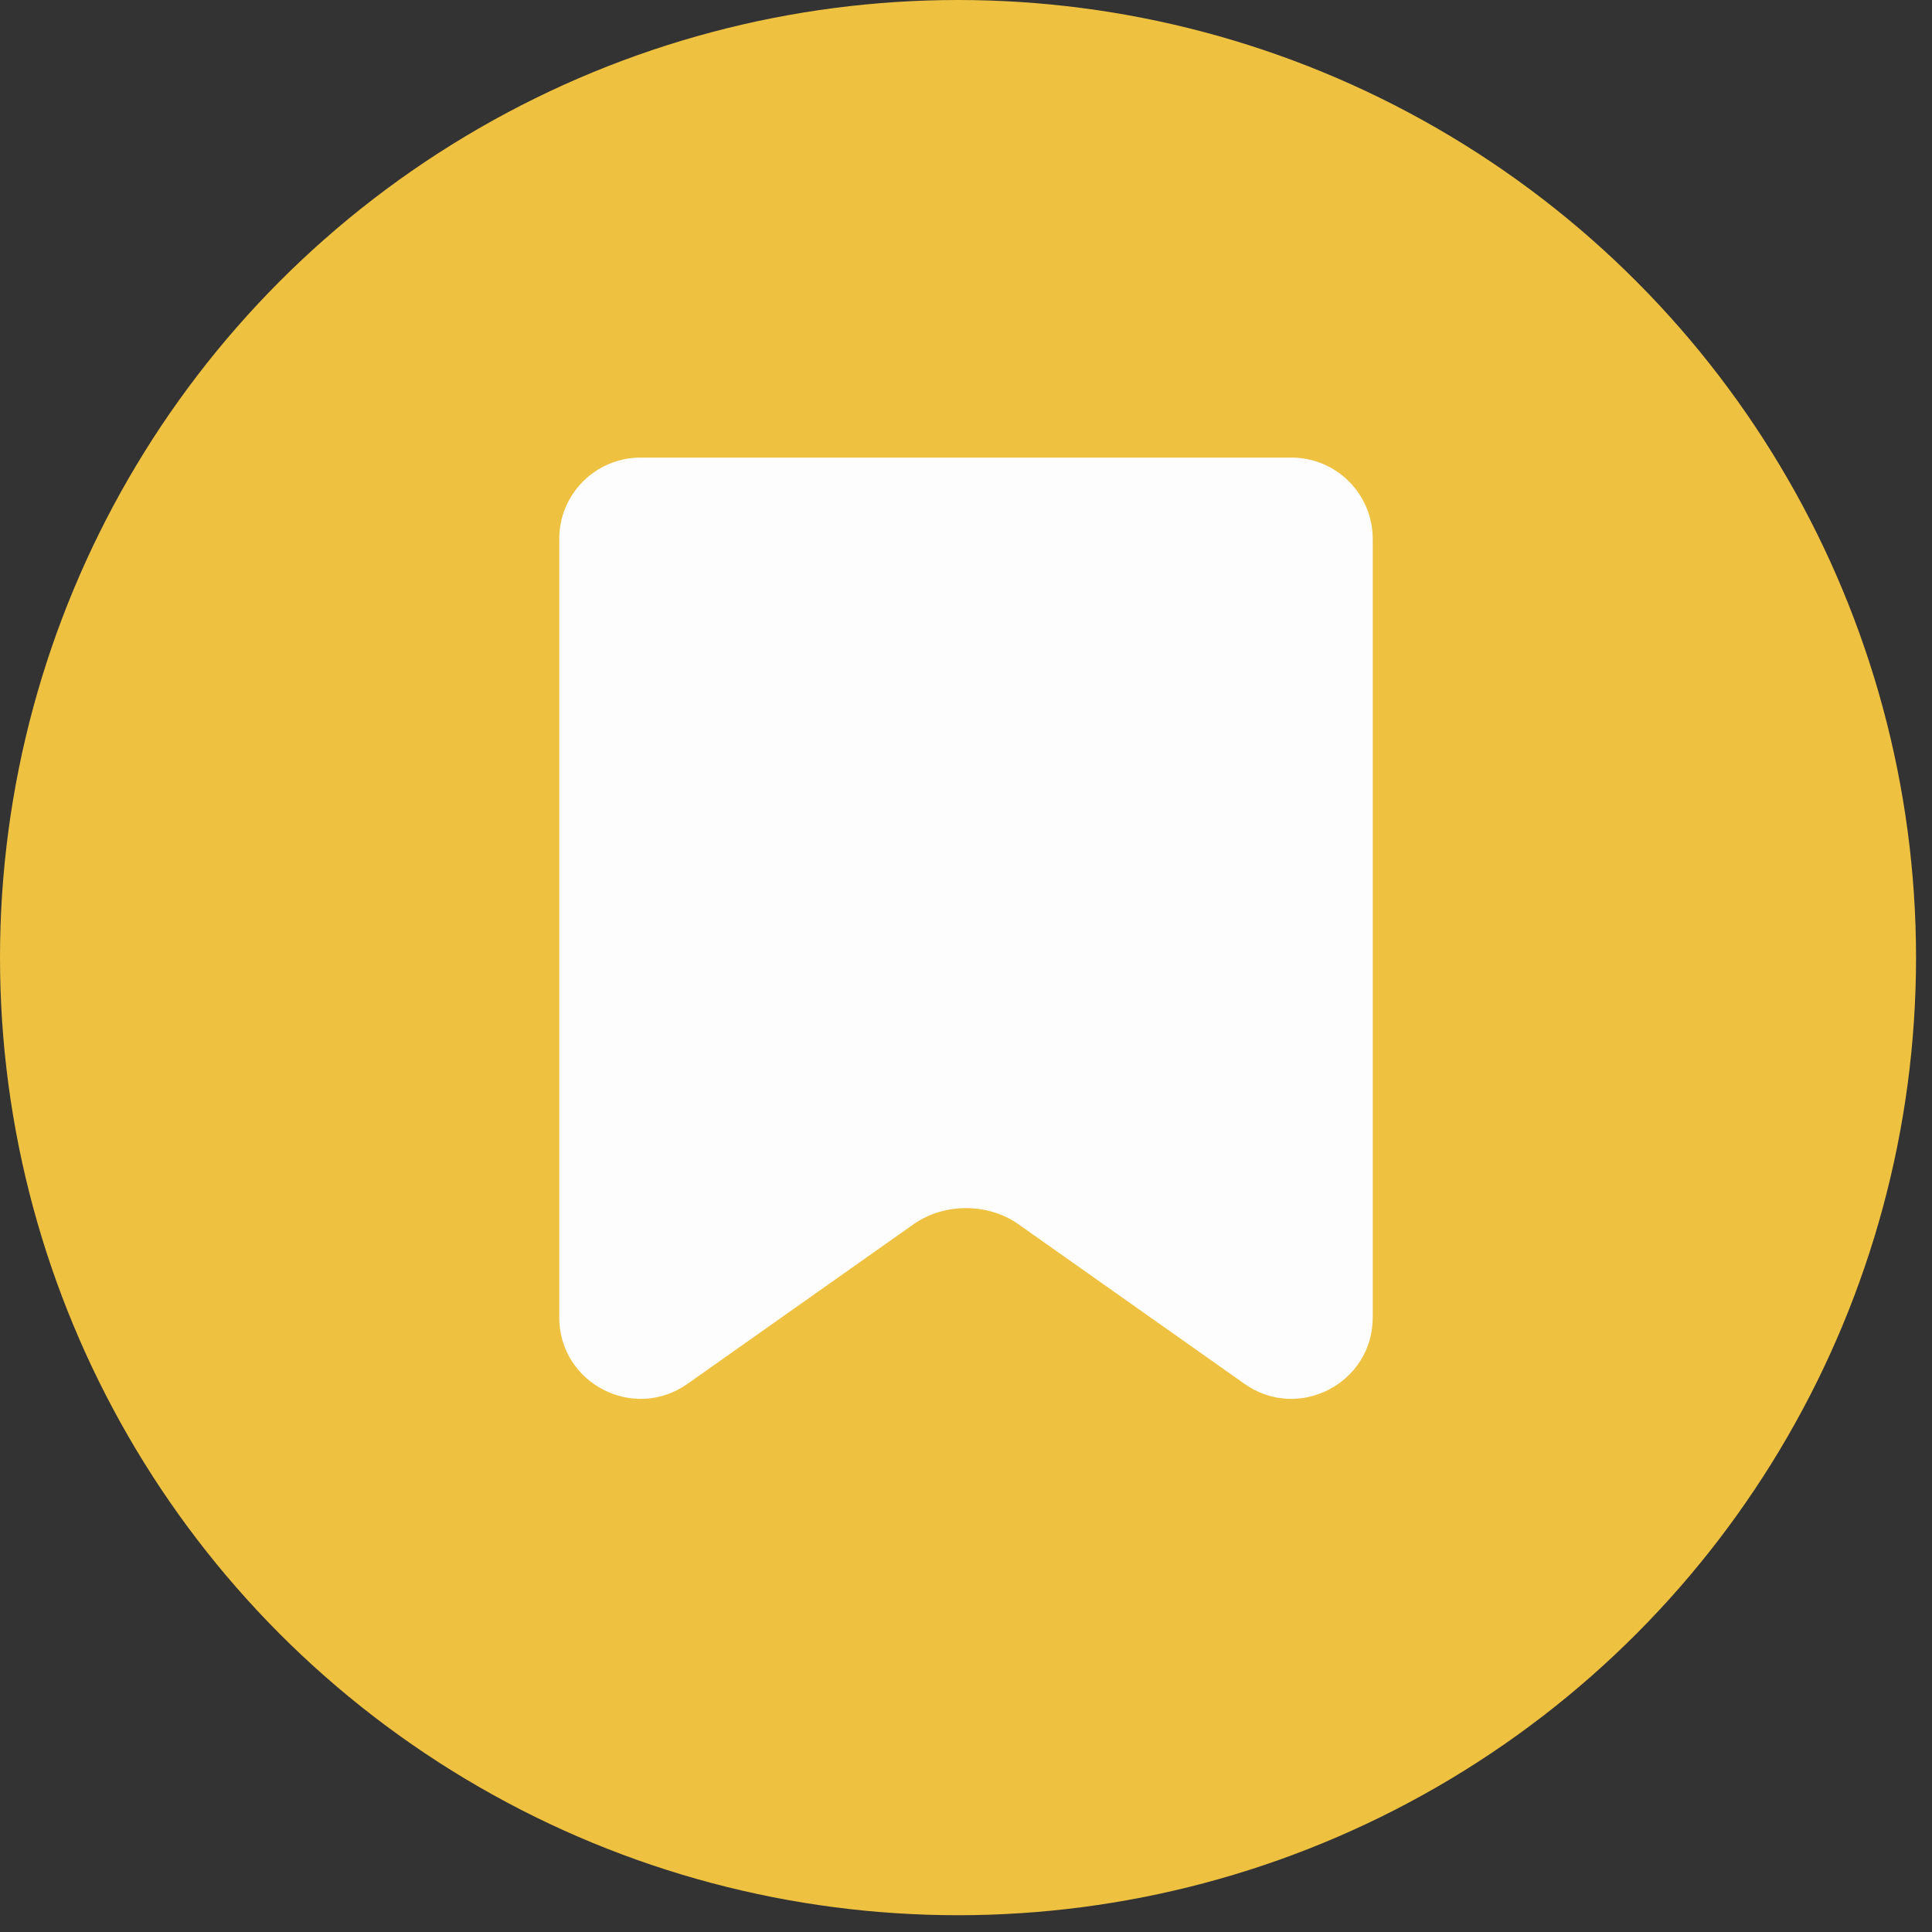 <svg width="38" height="38" viewBox="0 0 38 38" fill="none" xmlns="http://www.w3.org/2000/svg">
<rect x="0" y="0" width="38" height="38" fill="#333333" stroke="none"/>
<ellipse cx="18.843" cy="18.835" rx="18.843" ry="18.835" fill="#EFC141"/>
<path d="M27 25.912C27 27.209 25.537 27.967 24.477 27.218L20.024 24.074C19.736 23.873 19.374 23.762 19 23.762C18.626 23.762 18.264 23.873 17.976 24.074L13.523 27.218C12.463 27.967 11 27.209 11 25.912V10.6C11 9.716 11.716 9 12.6 9H25.4C26.284 9 27 9.716 27 10.6V25.912Z" fill="#FEFDFD"/>
</svg>
